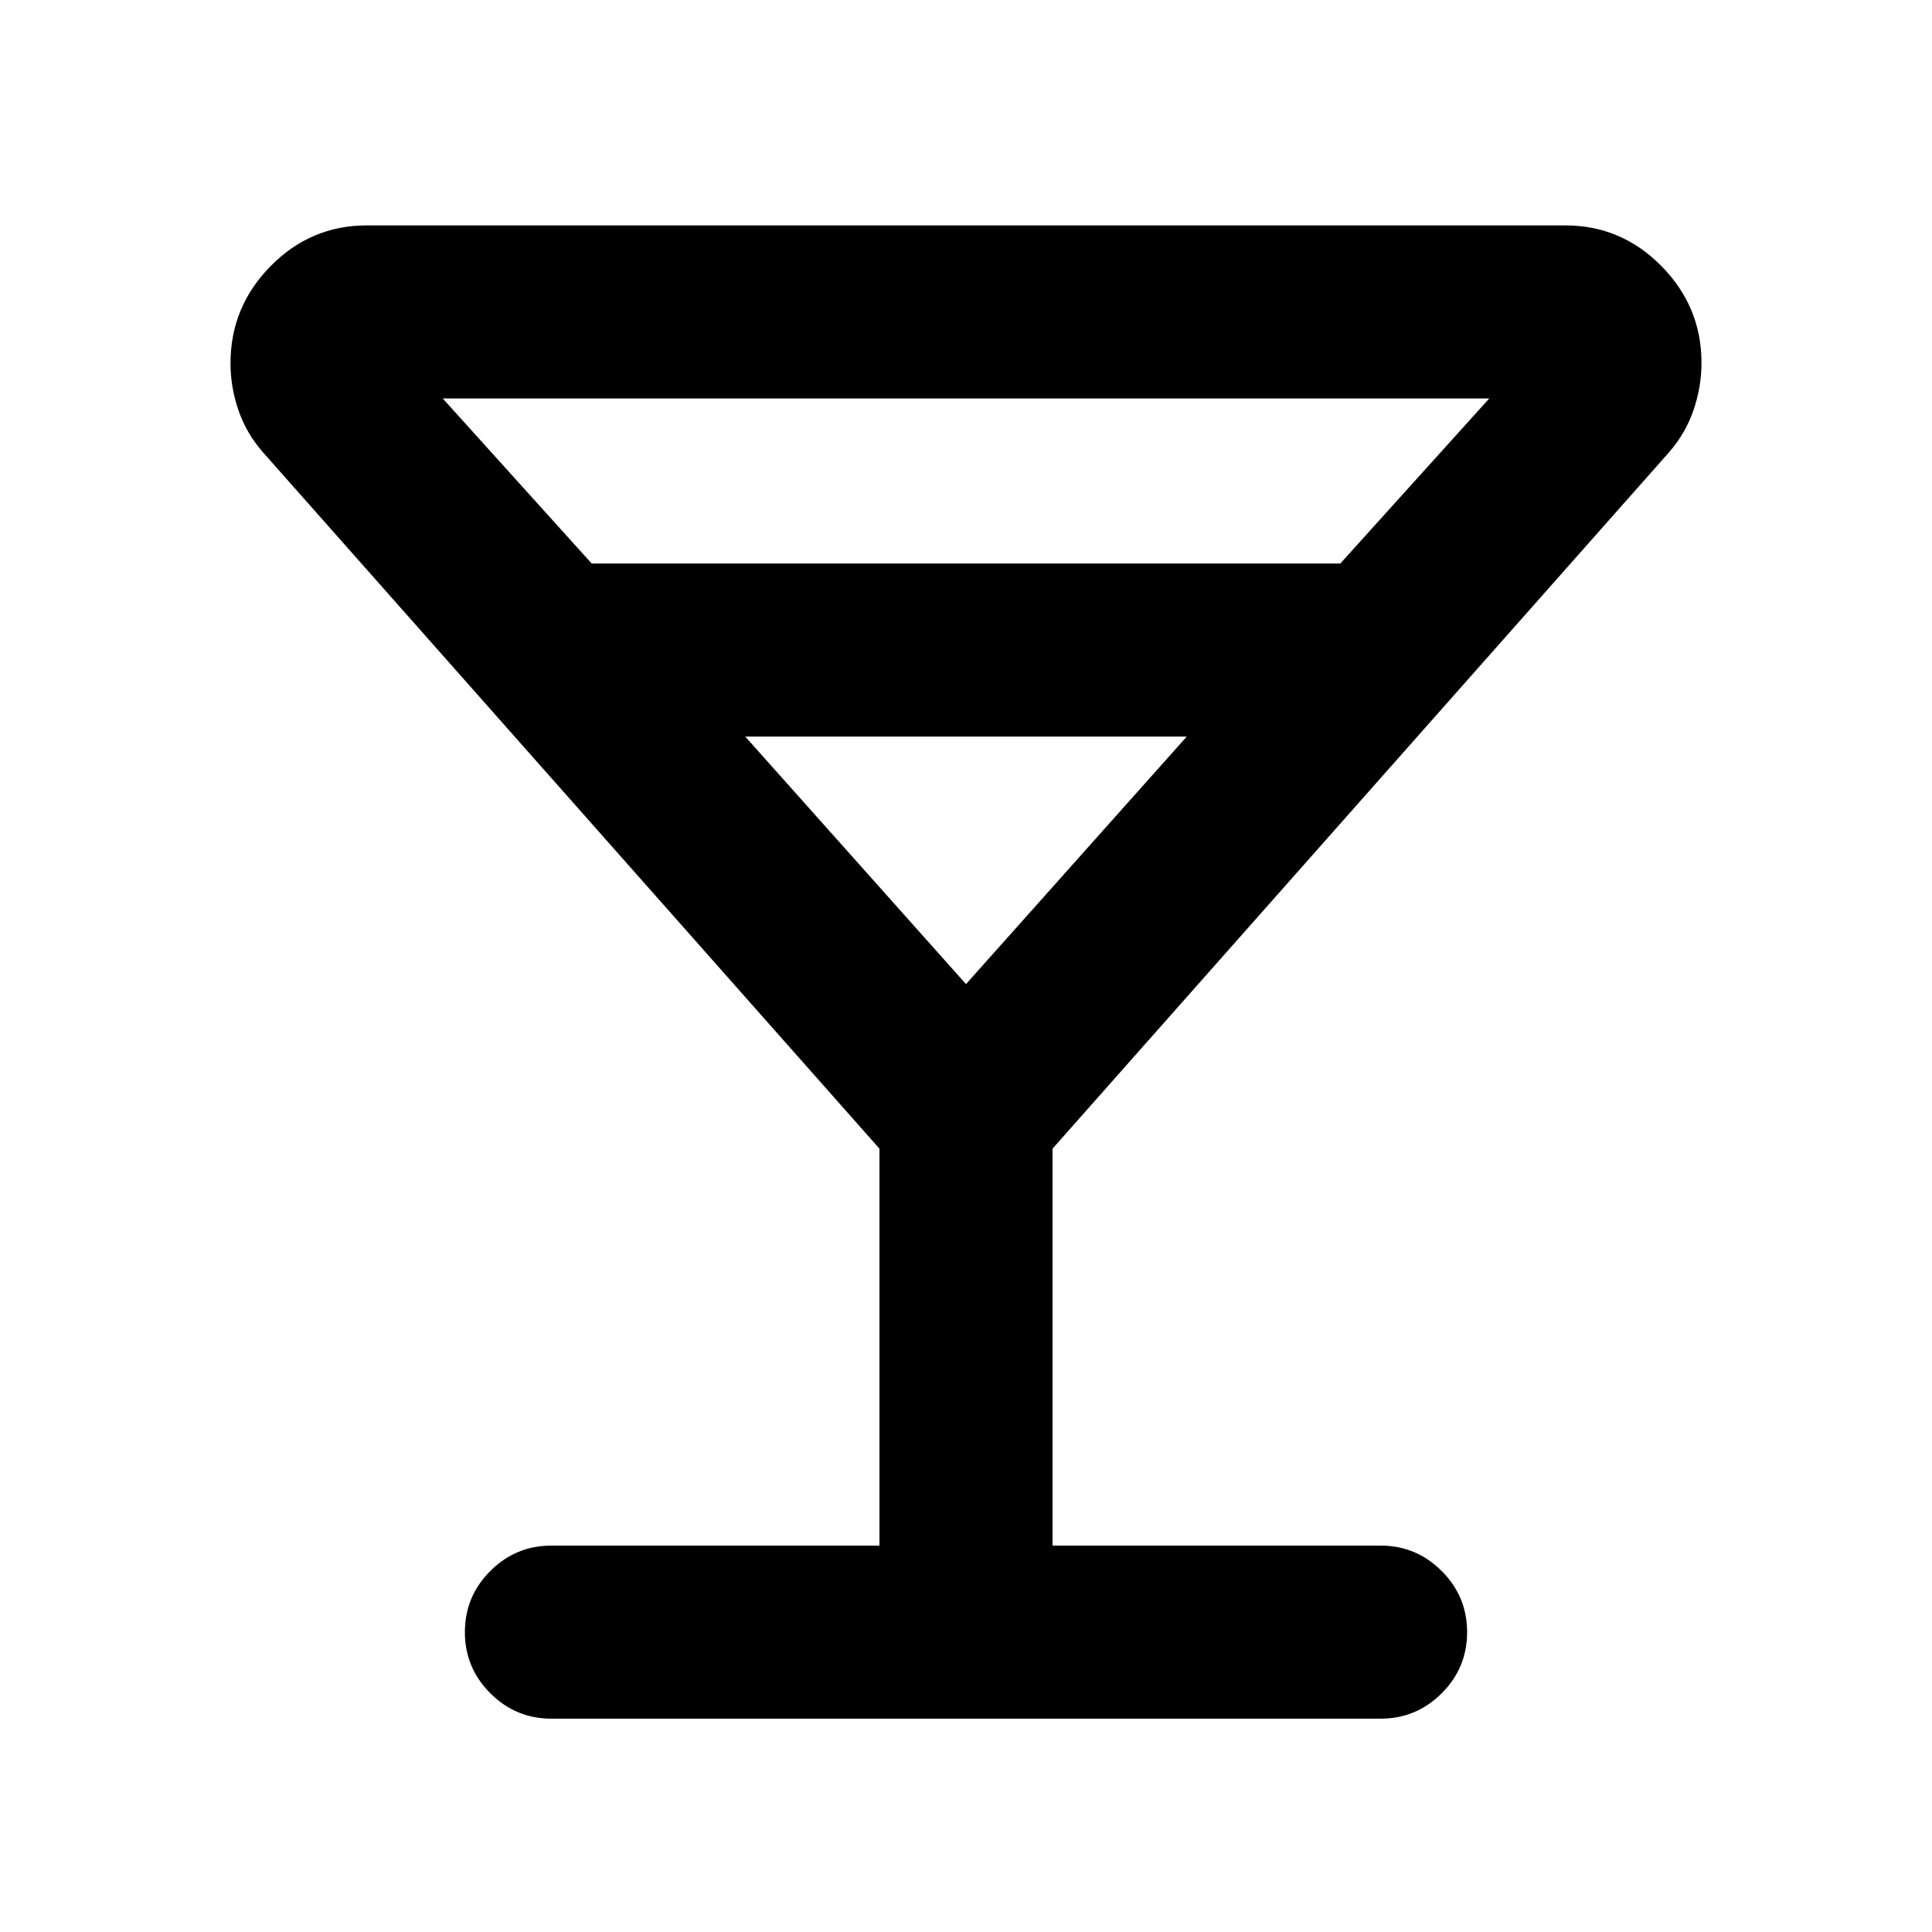 <svg xmlns="http://www.w3.org/2000/svg" height="24" viewBox="0 -960 960 960" width="24"><path d="M437-192v-197.23l-306.31-346q-8.29-9.46-12.22-20.94-3.93-11.48-3.93-23.37 0-28 19.93-48.23Q154.39-848 182.23-848h595.54q27.84 0 47.76 20.19 19.93 20.18 19.93 48.11 0 11.85-3.93 23.4-3.93 11.55-12.22 21.07L523-389.23V-192h163q17.75 0 30.37 12.63Q729-166.74 729-148.99q0 17.76-12.63 30.37Q703.75-106 686-106H274q-17.75 0-30.37-12.63Q231-131.26 231-149.01q0-17.76 12.63-30.37Q256.25-192 274-192h163ZM294-680h372l74-82H220l74 82Zm186 209 109.69-123H370.31L480-471Zm0 0Z"/></svg>